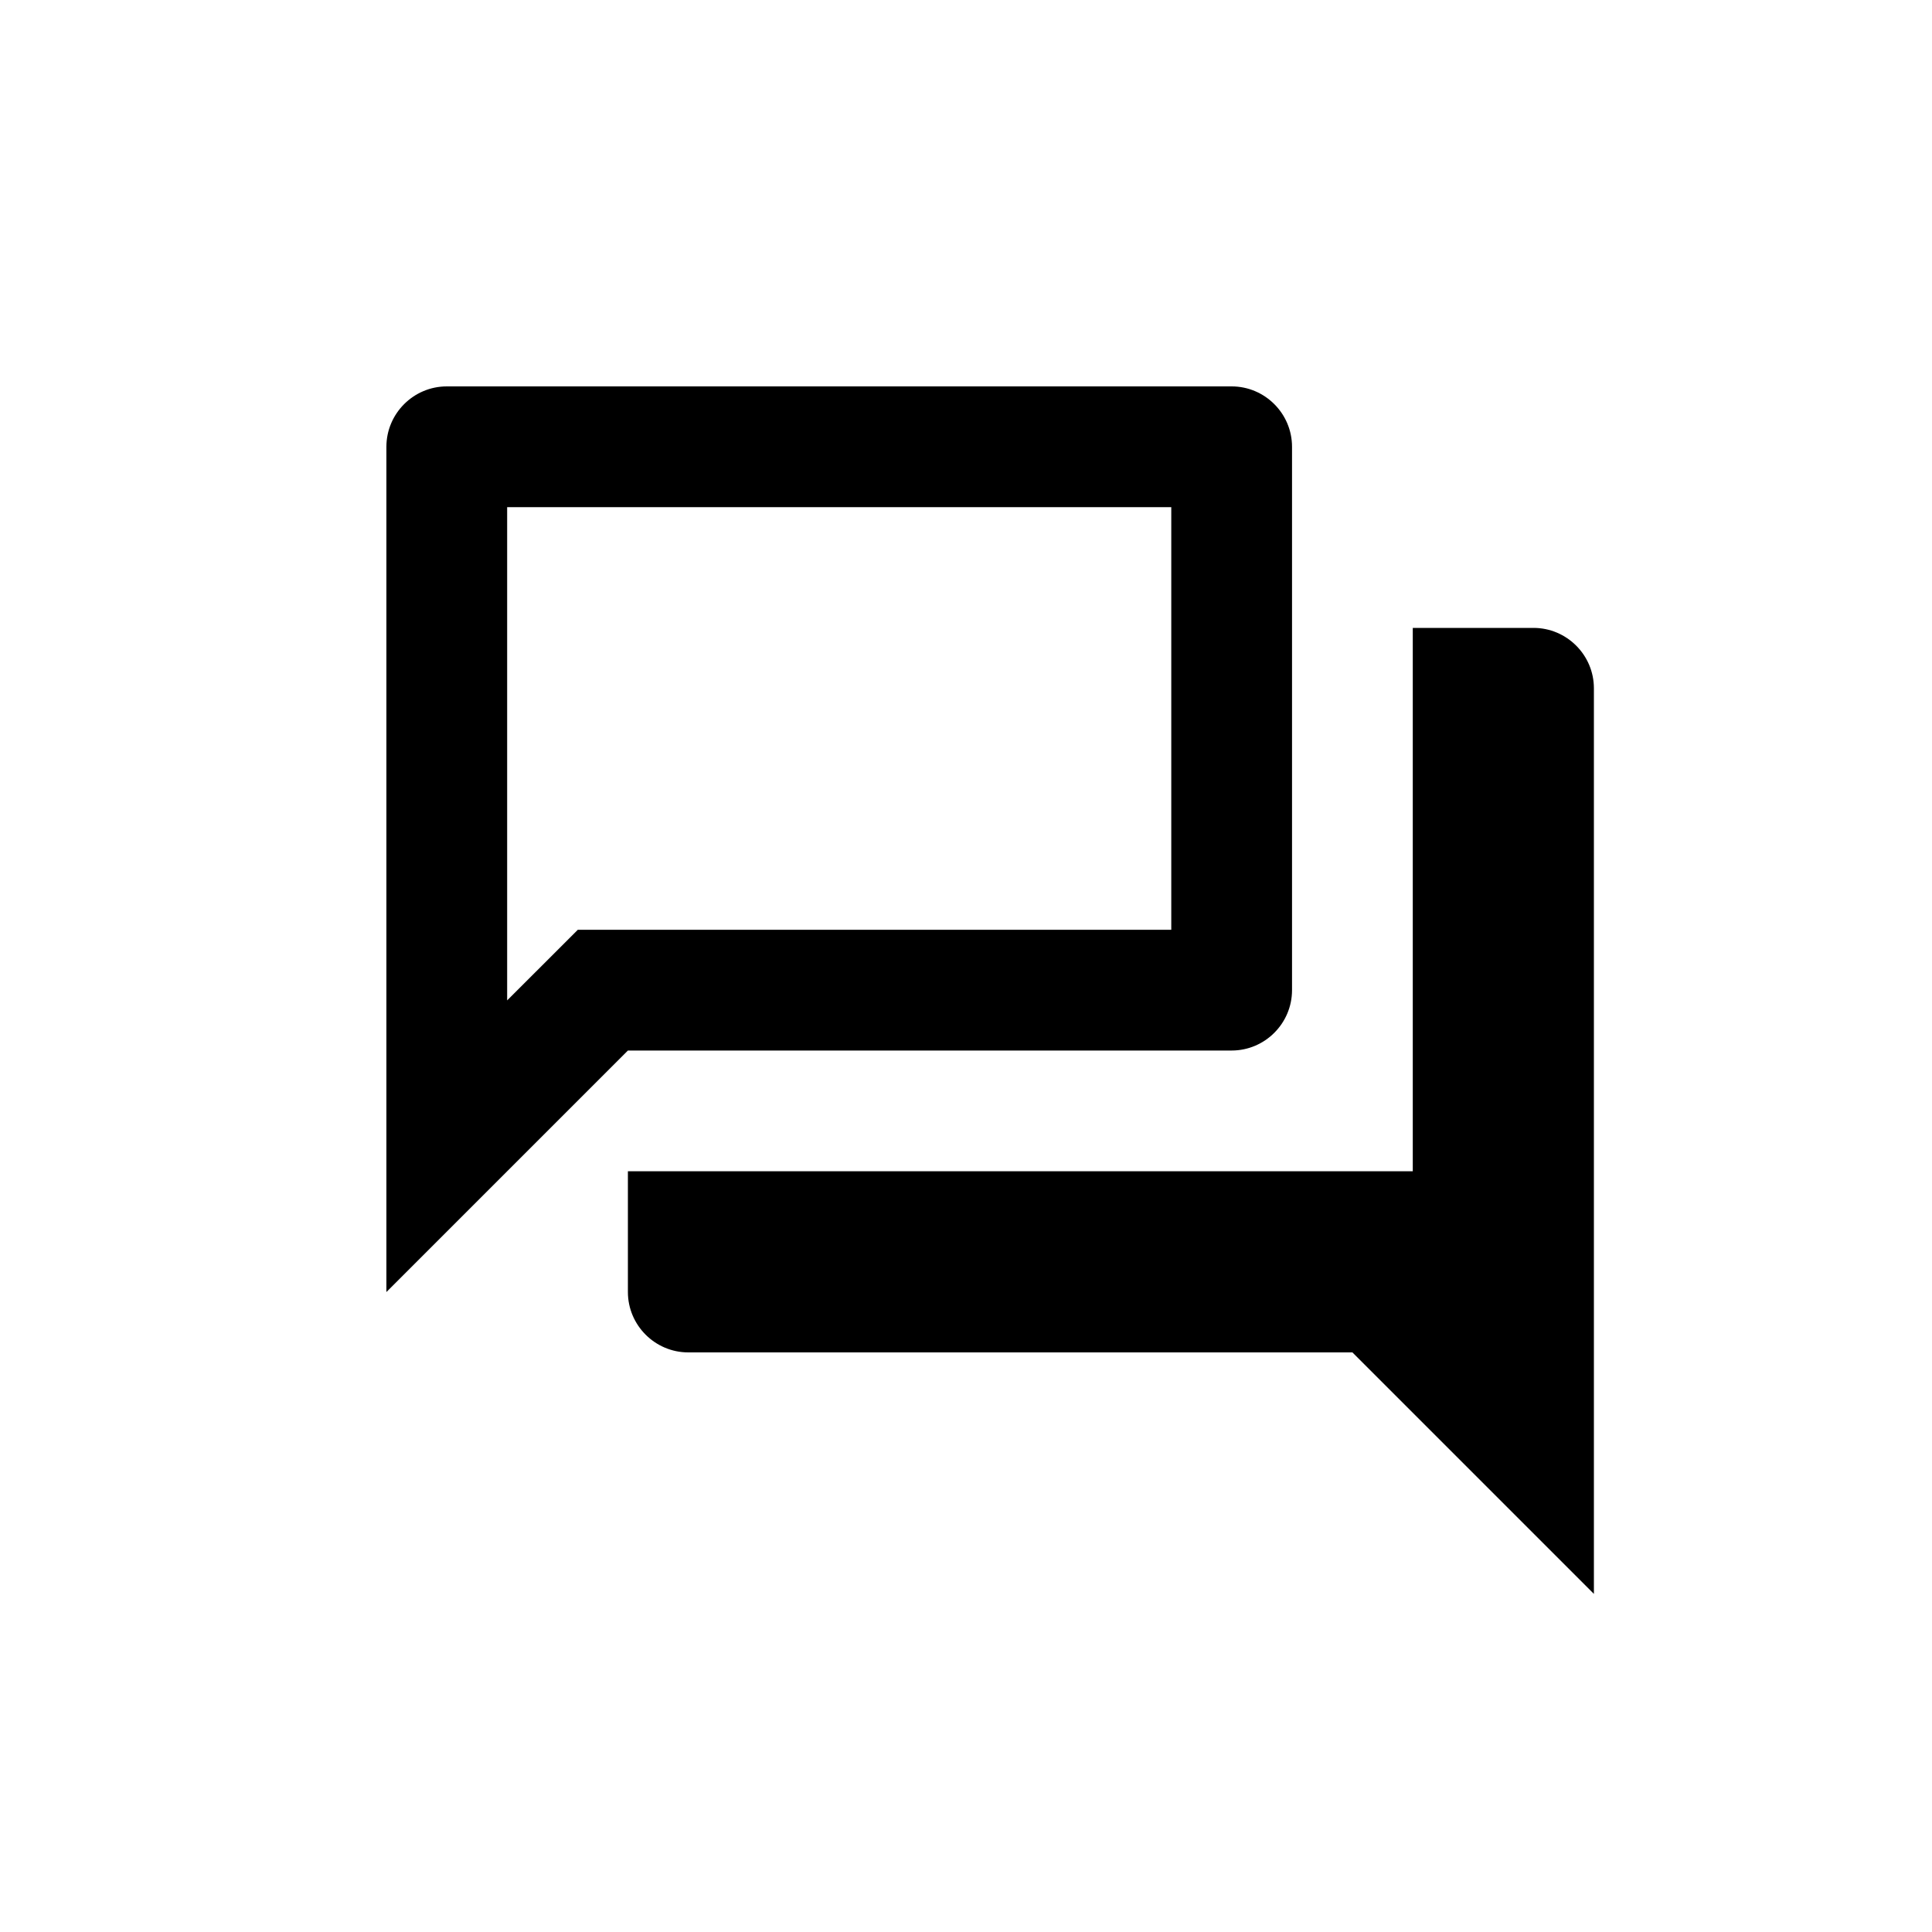 <svg width="40" height="40" viewBox="0 0 40 40" fill="none" xmlns="http://www.w3.org/2000/svg">
<path d="M24.25 10.5V19.25H11.963L11.225 19.988L10.5 20.712V10.5H24.25ZM25.5 8H9.25C8.562 8 8 8.562 8 9.25V26.75L13 21.75H25.5C26.188 21.75 26.75 21.188 26.75 20.5V9.25C26.75 8.562 26.188 8 25.5 8ZM31.75 13H29.25V24.25H13V26.75C13 27.438 13.562 28 14.25 28H28L33 33V14.25C33 13.562 32.438 13 31.75 13Z" fill="black"/>
</svg>
